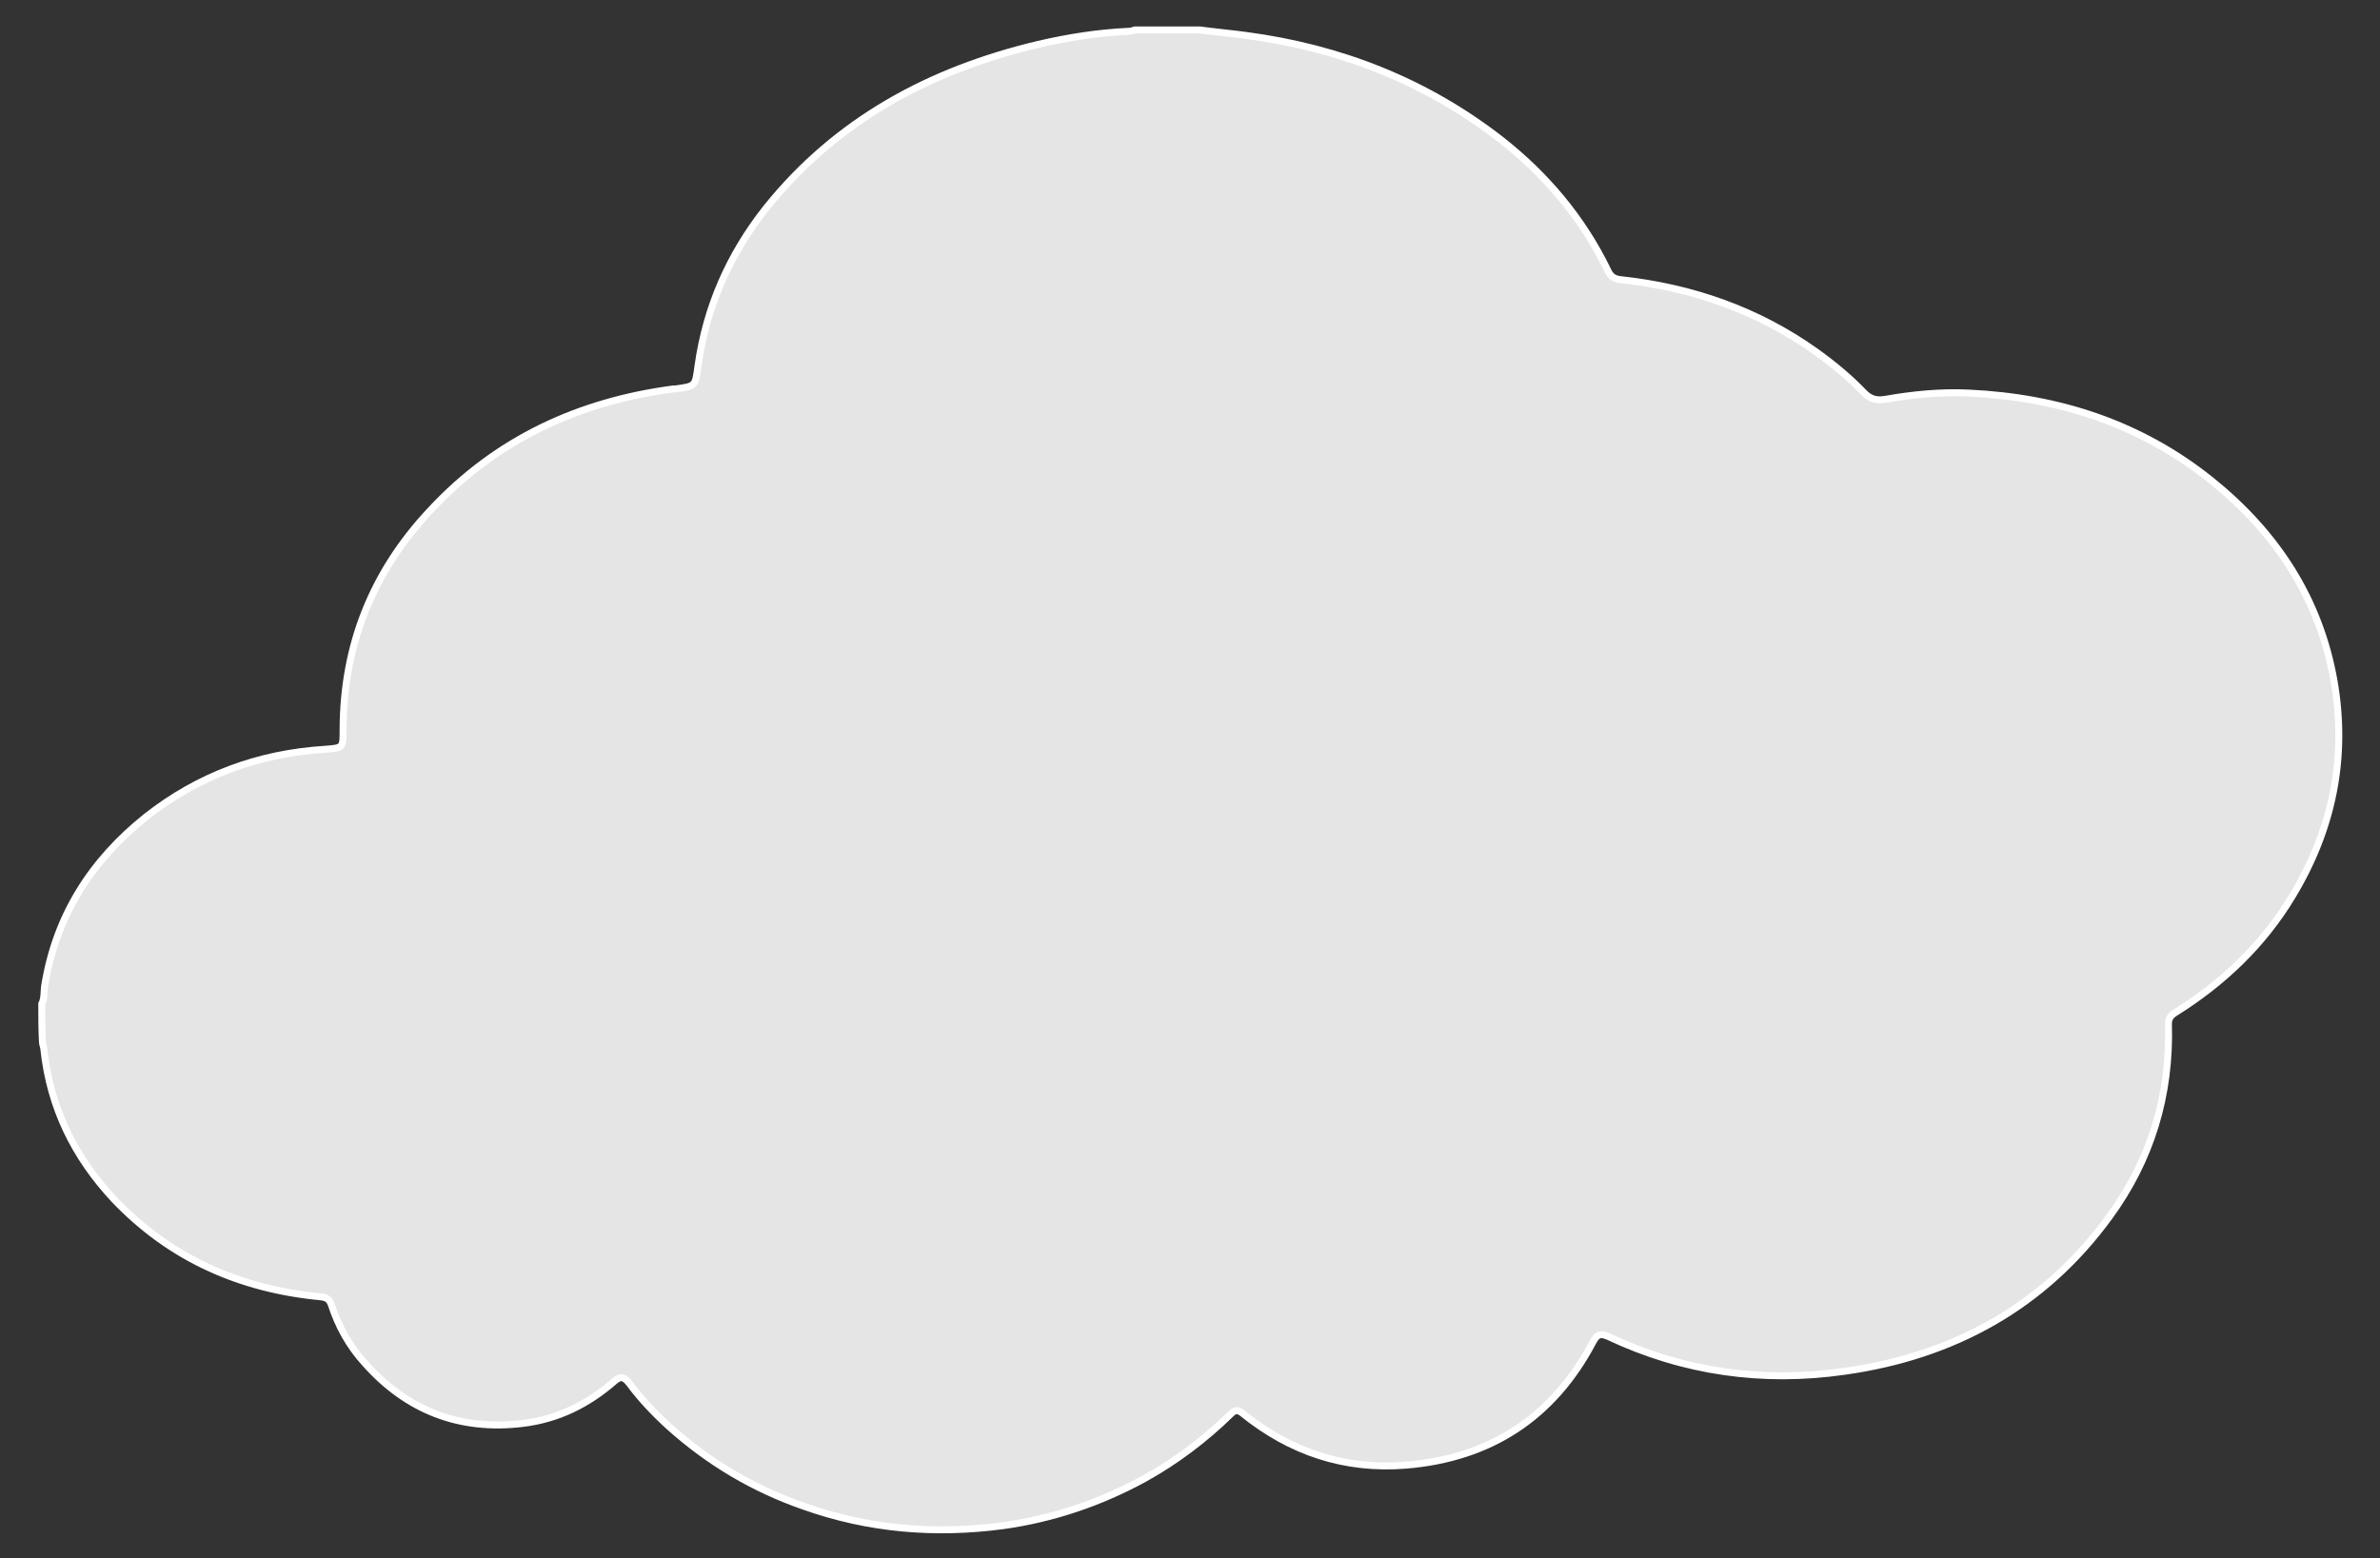 <?xml version="1.0" encoding="utf-8"?>
<!-- Generator: Adobe Illustrator 22.1.0, SVG Export Plug-In . SVG Version: 6.00 Build 0)  -->
<svg version="1.1" id="Layer_1" xmlns="http://www.w3.org/2000/svg" xmlns:xlink="http://www.w3.org/1999/xlink" x="0px" y="0px"
	 viewBox="0 0 342 224" style="enable-background:new 0 0 342 224;" xml:space="preserve">
<rect x="0" y="0" width="342" height="224" fill="#333333" stroke="none"/>
<style type="text/css">
	.st0{fill:#E5E5E5;stroke:#FFFFFF;stroke-miterlimit:10;}
</style>
<g id="nKxaUg.tif_1_">
	<g>
		<path class="st0" d="M6,144.3c0.4-0.8,0.3-1.7,0.4-2.5c1.6-10.1,6.7-18.1,14.6-24.4c7.5-5.9,16.1-9.1,25.7-9.7
			c2.6-0.2,2.6-0.2,2.6-2.7c0-12.2,4.2-22.8,12.6-31.7c9.4-10.1,21.2-15.6,34.9-17.4c0.1,0,0.2,0,0.3,0c2.9-0.4,2.8-0.4,3.2-3.3
			c1.2-8.5,4.5-16,9.8-22.7c10.1-12.6,23.5-19.8,39-23.5c4.3-1,8.6-1.7,13.1-1.9c0.3,0,0.6-0.1,0.9-0.2c3.1,0,6.2,0,9.3,0
			c2.2,0.3,4.5,0.5,6.7,0.8c13.5,1.8,25.8,6.6,36.6,15c6.5,5.1,11.7,11.3,15.3,18.7c0.4,0.9,0.9,1.3,1.9,1.4
			c10.2,1.1,19.7,4.4,28.1,10.4c2.5,1.8,4.8,3.7,6.9,5.9c0.9,0.9,1.8,1.1,3,0.9c4-0.7,8-1.1,12-0.9c12.9,0.6,24.7,4.4,34.9,12.6
			c9.3,7.5,15.5,16.9,17.6,28.8c1.9,11-0.2,21.3-6,30.9c-4.2,7-10,12.5-16.9,16.8c-0.6,0.4-0.9,0.8-0.9,1.6
			c0.3,10.2-2.5,19.5-8.5,27.7c-9.4,12.9-22.4,20-38,22.2c-11.8,1.7-23.2,0.1-34-5c-1.2-0.5-1.6-0.3-2.2,0.8
			c-5.7,10.8-14.7,16.7-26.9,17.7c-8.8,0.7-16.6-1.9-23.5-7.5c-0.8-0.6-1.2-0.3-1.7,0.2c-3.7,3.6-7.8,6.7-12.3,9.2
			c-6.4,3.5-13.2,5.8-20.4,6.8c-9.8,1.3-19.3,0.5-28.6-2.8c-7.2-2.5-13.6-6.3-19.3-11.4c-2.1-1.9-4.1-4-5.8-6.3
			c-0.8-1-1.3-1-2.2-0.2c-3.8,3.3-8.1,5.4-13.1,6c-9.1,1.1-16.7-1.9-22.7-8.7c-2.2-2.4-3.8-5.3-4.8-8.4c-0.3-0.8-0.7-1-1.5-1.1
			c-11.6-1.1-21.6-5.5-29.7-14c-5.7-6.1-9.2-13.2-10.1-21.6c0-0.3-0.2-0.7-0.2-1C6,147.9,6,146.1,6,144.3z"/>
	</g>
</g>
</svg>
